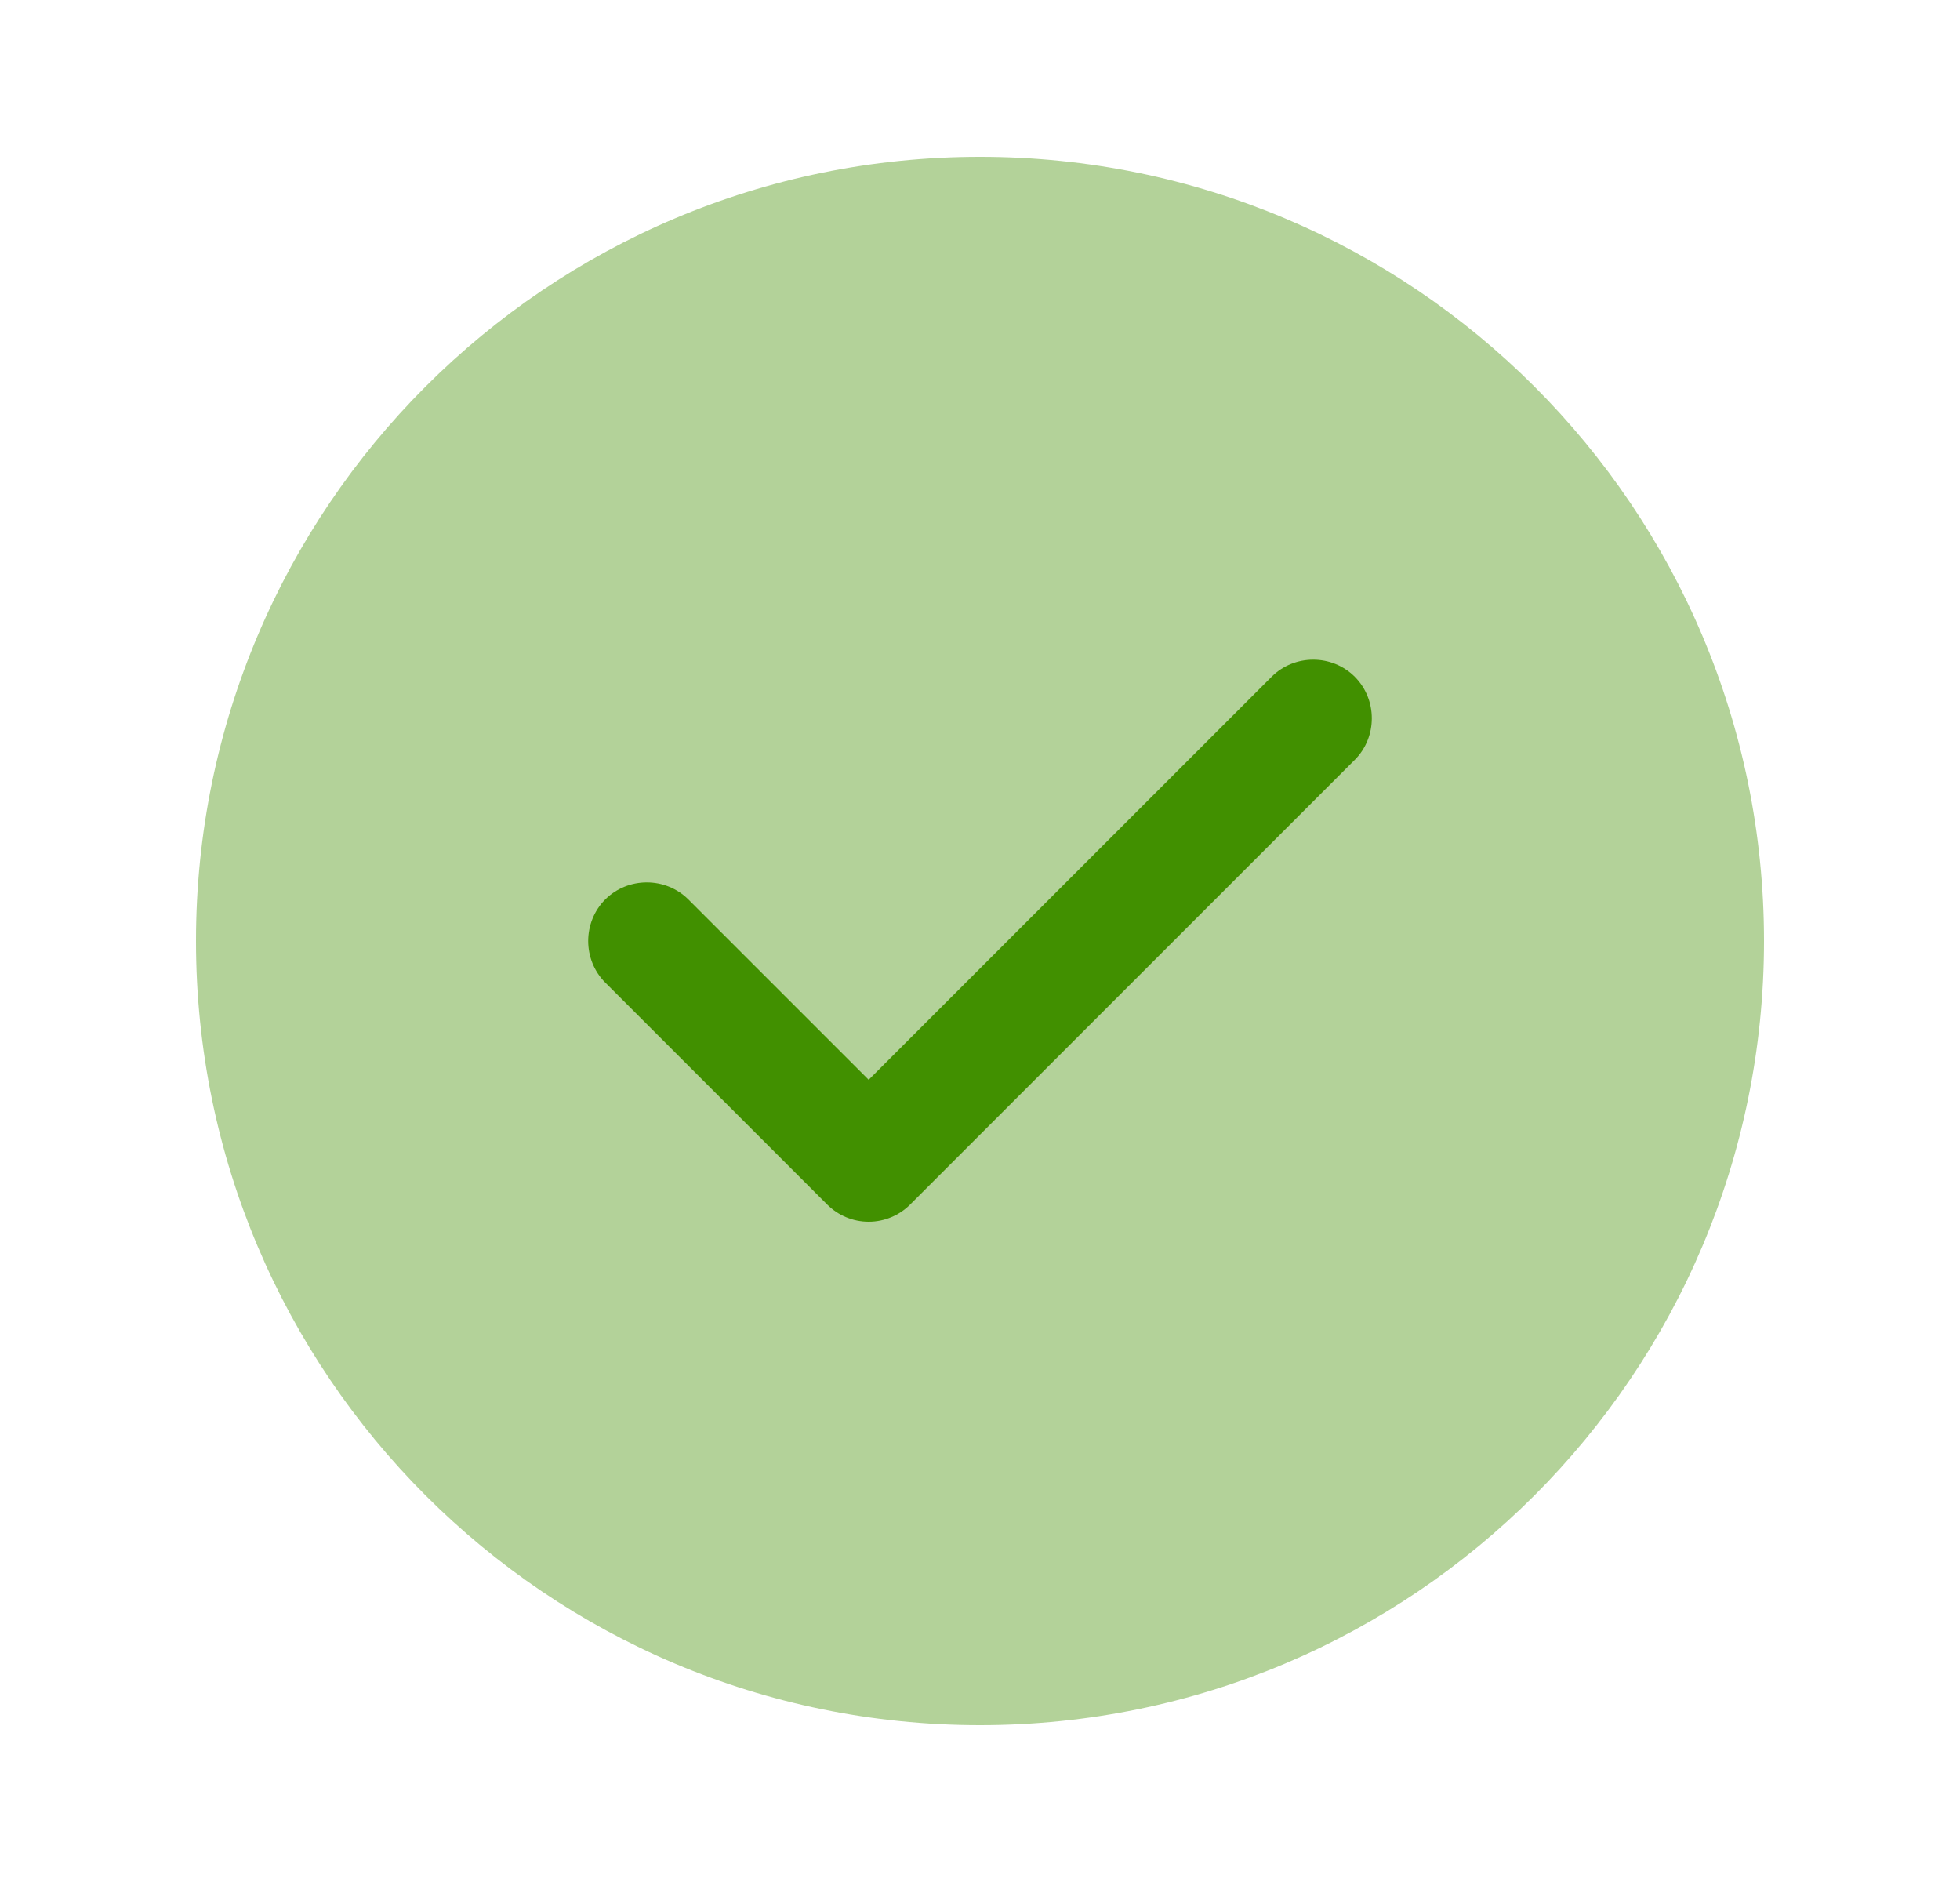 <svg width="25" height="24" viewBox="0 0 25 24" fill="none" xmlns="http://www.w3.org/2000/svg">
<path opacity="0.4" d="M12.5 22C18.023 22 22.5 17.523 22.5 12C22.5 6.477 18.023 2 12.5 2C6.977 2 2.5 6.477 2.5 12C2.5 17.523 6.977 22 12.5 22Z" fill="#419000"/>
<path d="M11.08 15.58C10.88 15.58 10.69 15.5 10.55 15.36L7.72 12.53C7.43 12.24 7.43 11.76 7.72 11.47C8.01 11.18 8.49 11.18 8.78 11.47L11.08 13.77L16.22 8.63C16.51 8.34 16.99 8.34 17.28 8.63C17.57 8.92 17.57 9.4 17.28 9.69L11.61 15.36C11.47 15.5 11.28 15.58 11.08 15.58Z" fill="#419000"/>
</svg>
